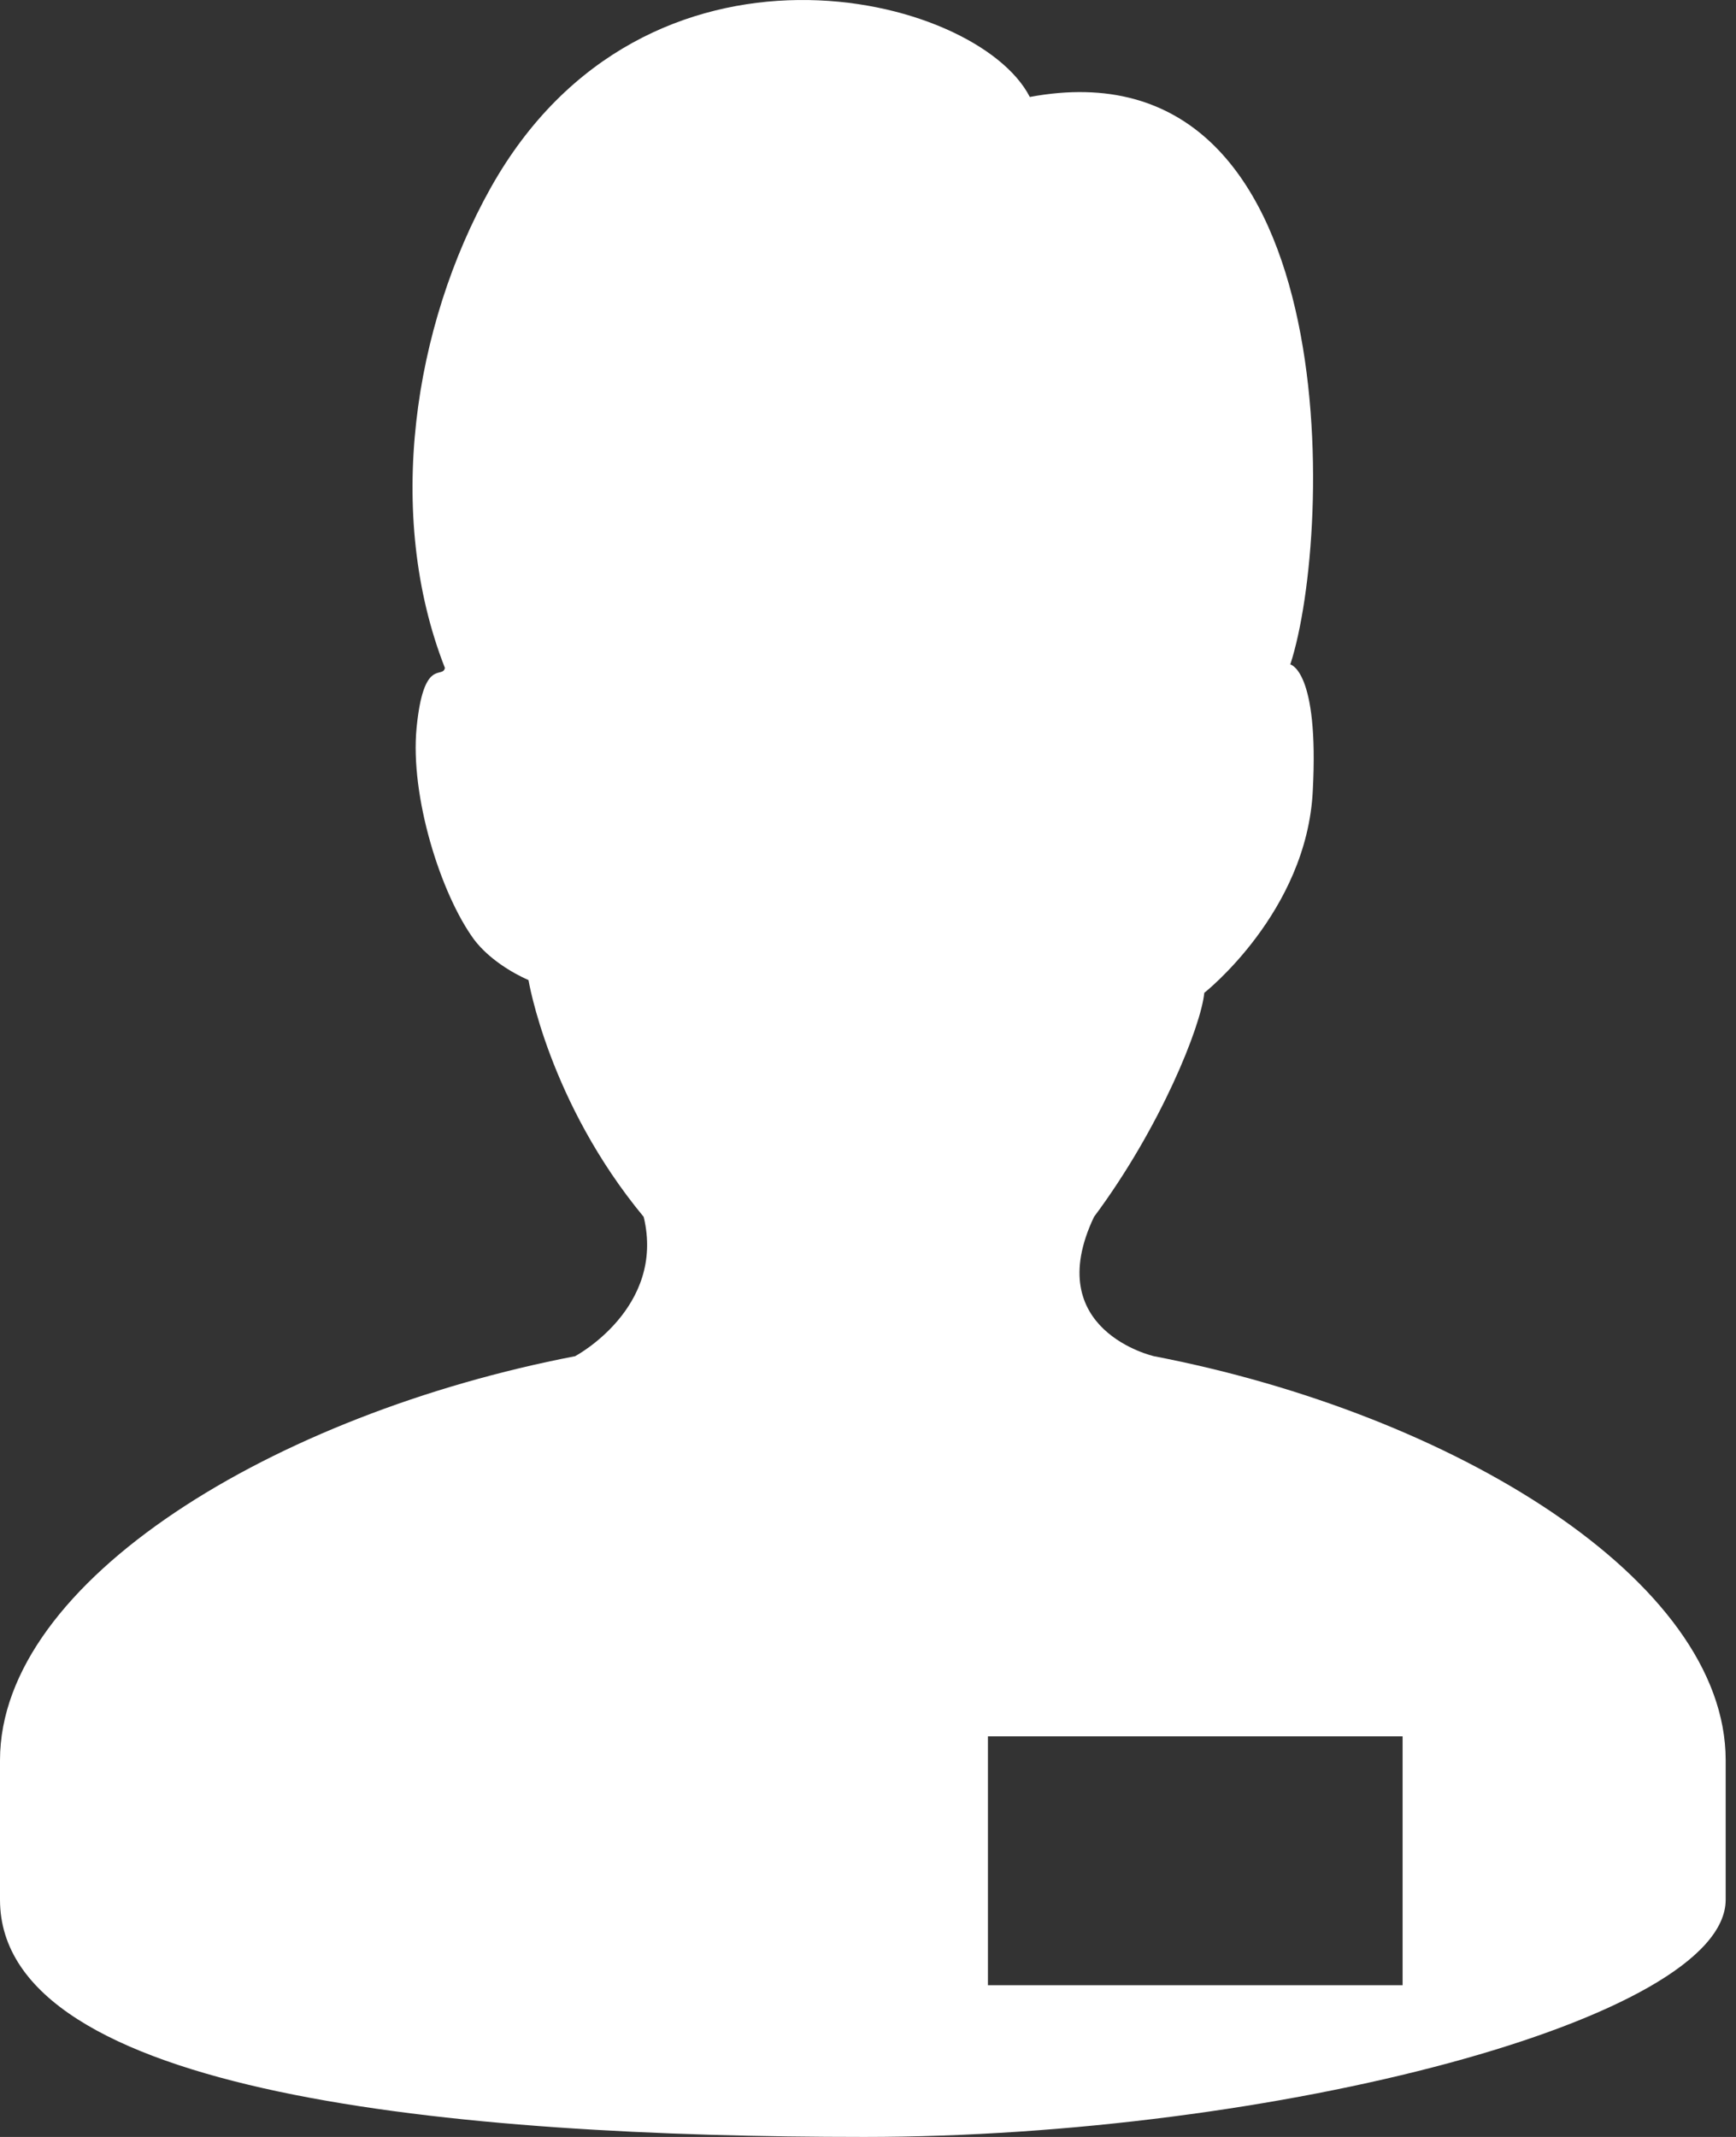 <svg width="39" height="48" viewBox="0 0 39 48" fill="none" xmlns="http://www.w3.org/2000/svg">
<rect x="0" y="0" width="39" height="48" fill="#333333" stroke="none"/>
<path d="M25.924 30.463C25.924 30.463 23.366 29.885 24.577 27.334C26.073 25.326 26.982 23.047 27.055 22.301C27.055 22.301 29.358 20.488 29.492 17.766C29.636 15.051 28.987 14.925 28.987 14.925C29.956 11.964 30.269 0.851 23.135 2.178C21.946 -0.153 14.493 -1.981 11.018 4.229C9.287 7.326 8.642 11.554 9.995 15.003C9.944 15.26 9.516 14.751 9.359 16.346C9.208 17.884 9.902 20.088 10.654 21.109C10.982 21.539 11.506 21.854 11.873 22.015C11.873 22.015 12.324 24.753 14.461 27.334C14.953 29.382 12.92 30.463 12.92 30.463C6.188 31.758 0 35.495 0 39.539V42.671C0 47.059 10.22 48 19.417 48C28.616 48 38.768 45.356 38.768 42.671V39.539C38.768 35.495 32.652 31.758 25.924 30.463ZM31.51 44.592H22.194V39.002H31.51V44.592Z" fill="white"/>
</svg>
